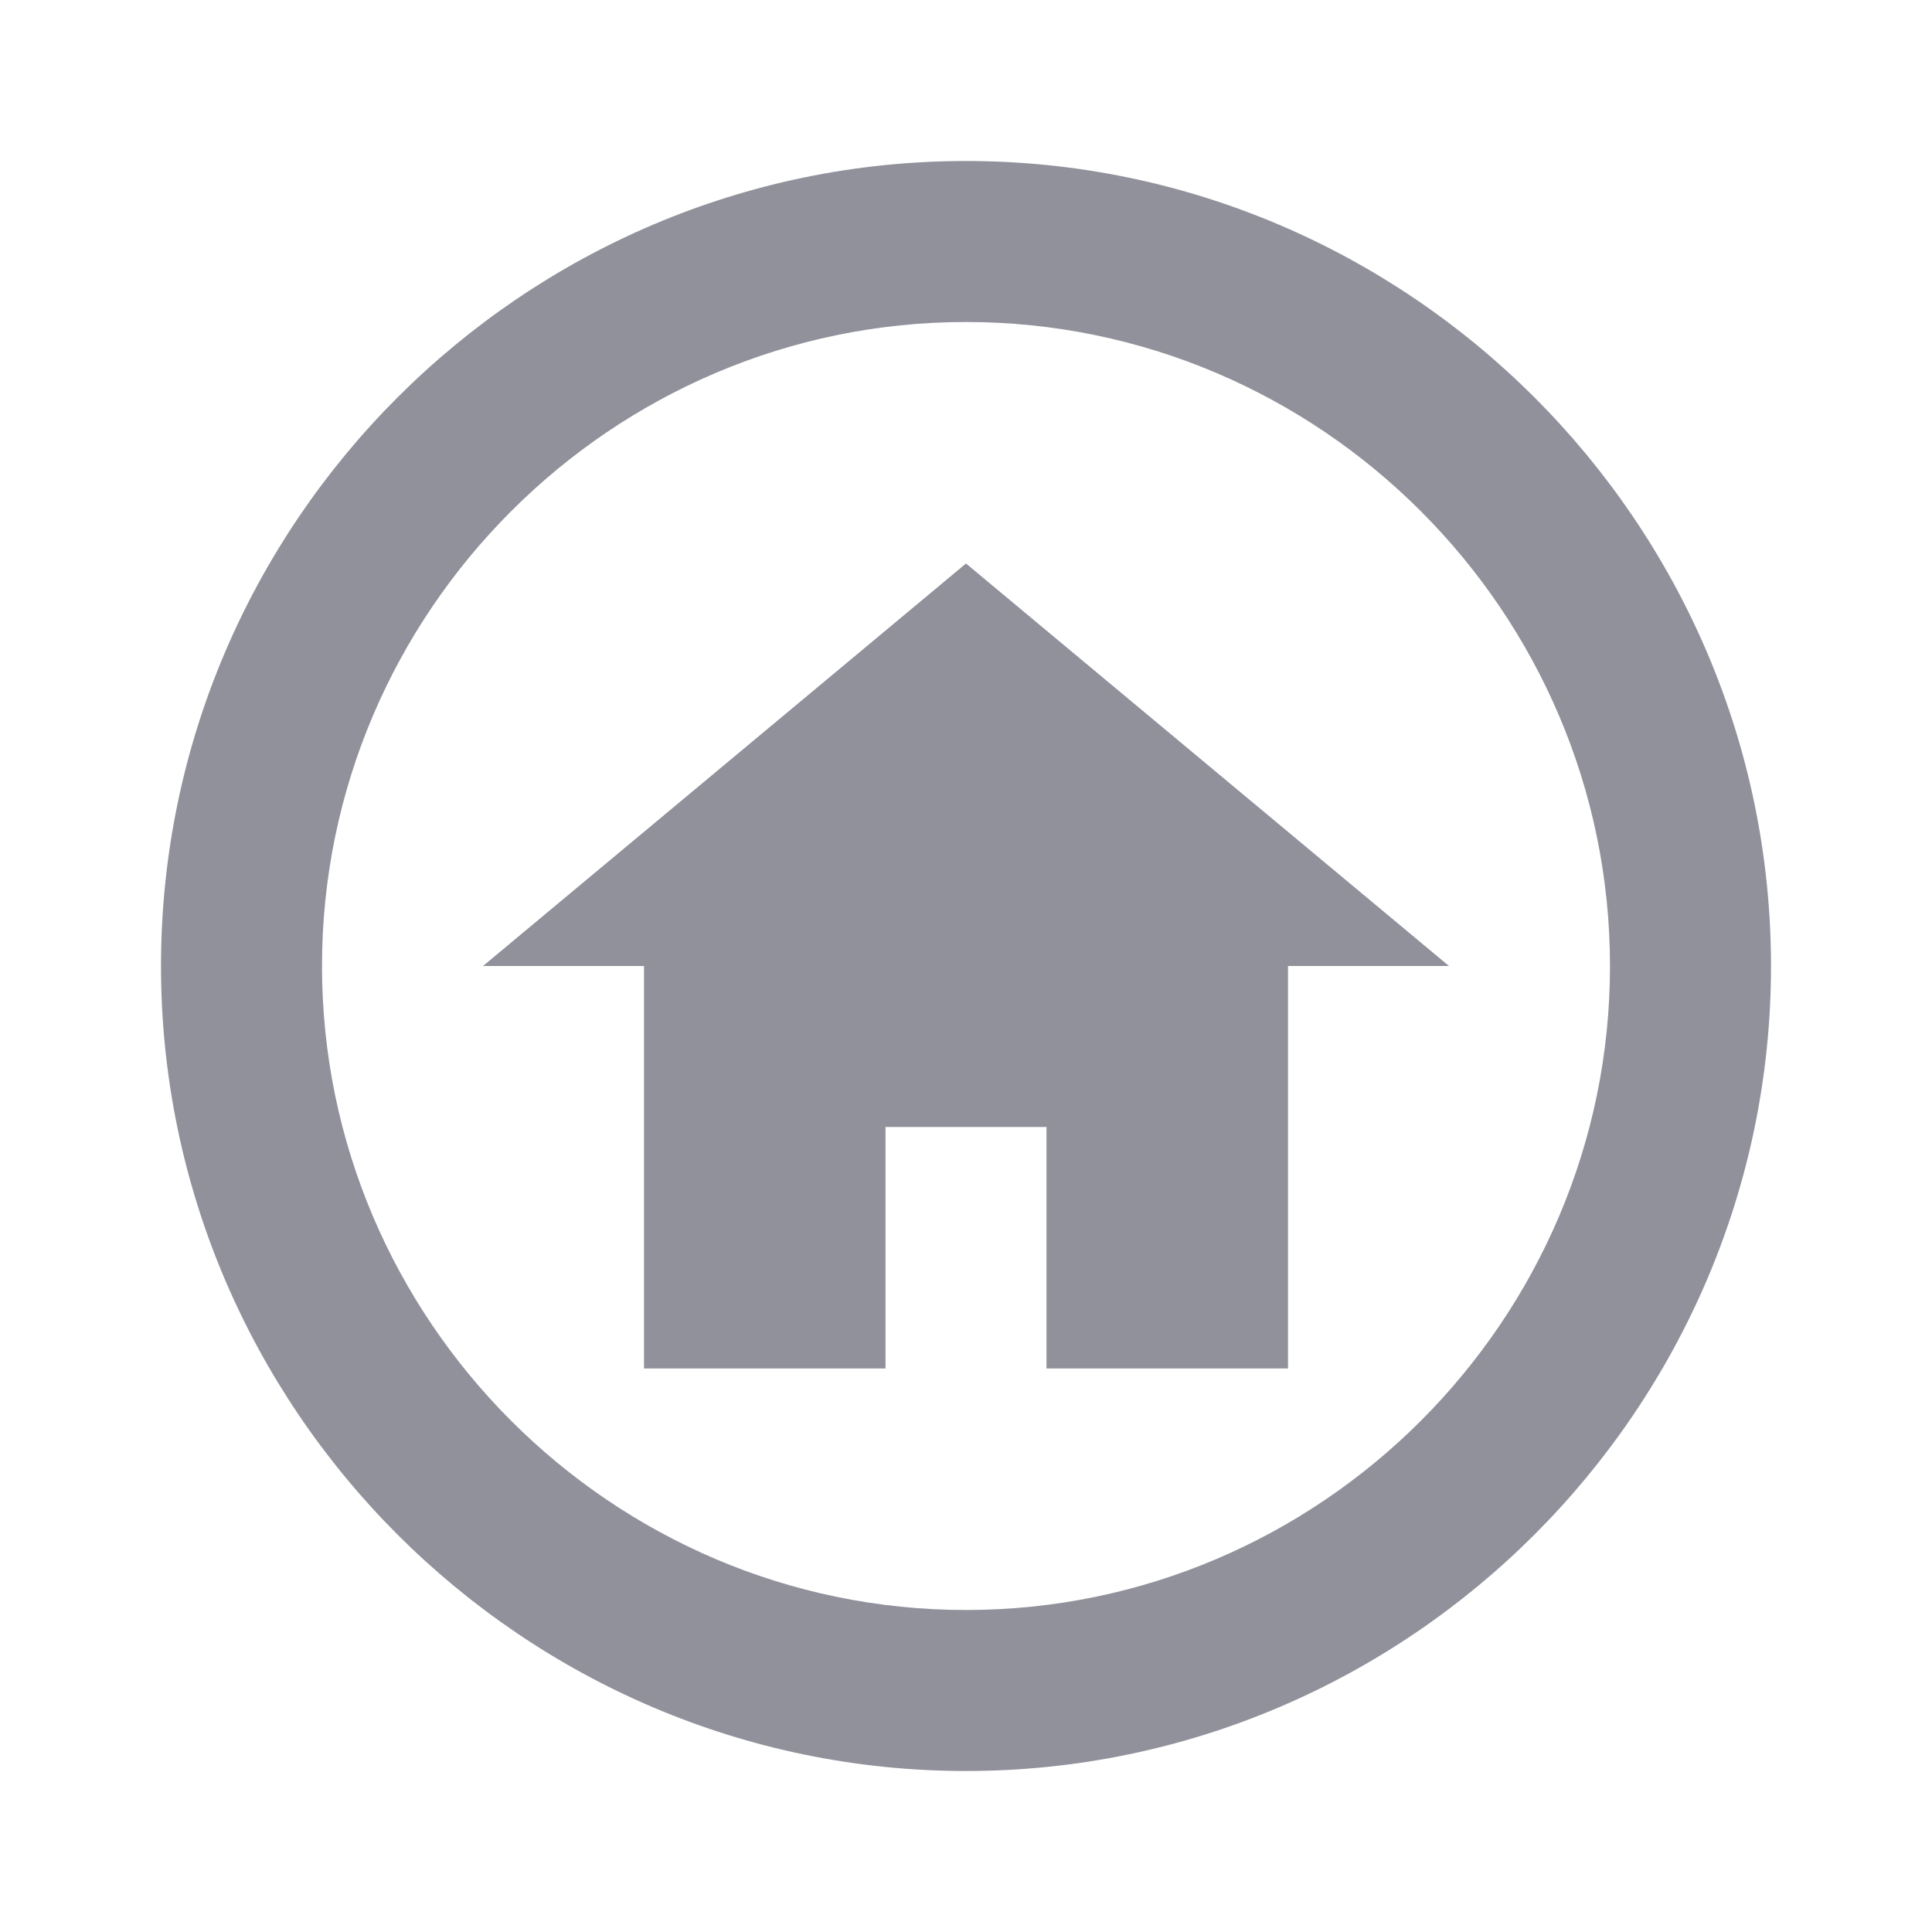 <svg width="30" height="30" viewBox="0 0 30 30" fill="none" xmlns="http://www.w3.org/2000/svg">
<path d="M15 25C9.5 25 5 20.5 5 15C5 9.5 9.5 5 15 5C20.5 5 25 9.5 25 15C25 20.5 20.5 25 15 25ZM15 2.5C8.125 2.5 2.5 8.125 2.5 15C2.5 21.875 8.125 27.5 15 27.5C21.875 27.5 27.5 21.875 27.5 15C27.5 8.125 21.875 2.5 15 2.5ZM13.75 17.5H16.25V21.25H20V15H22.5L15 8.75L7.5 15H10V21.25H13.75V17.5Z" fill="#90919B"/>
</svg>
